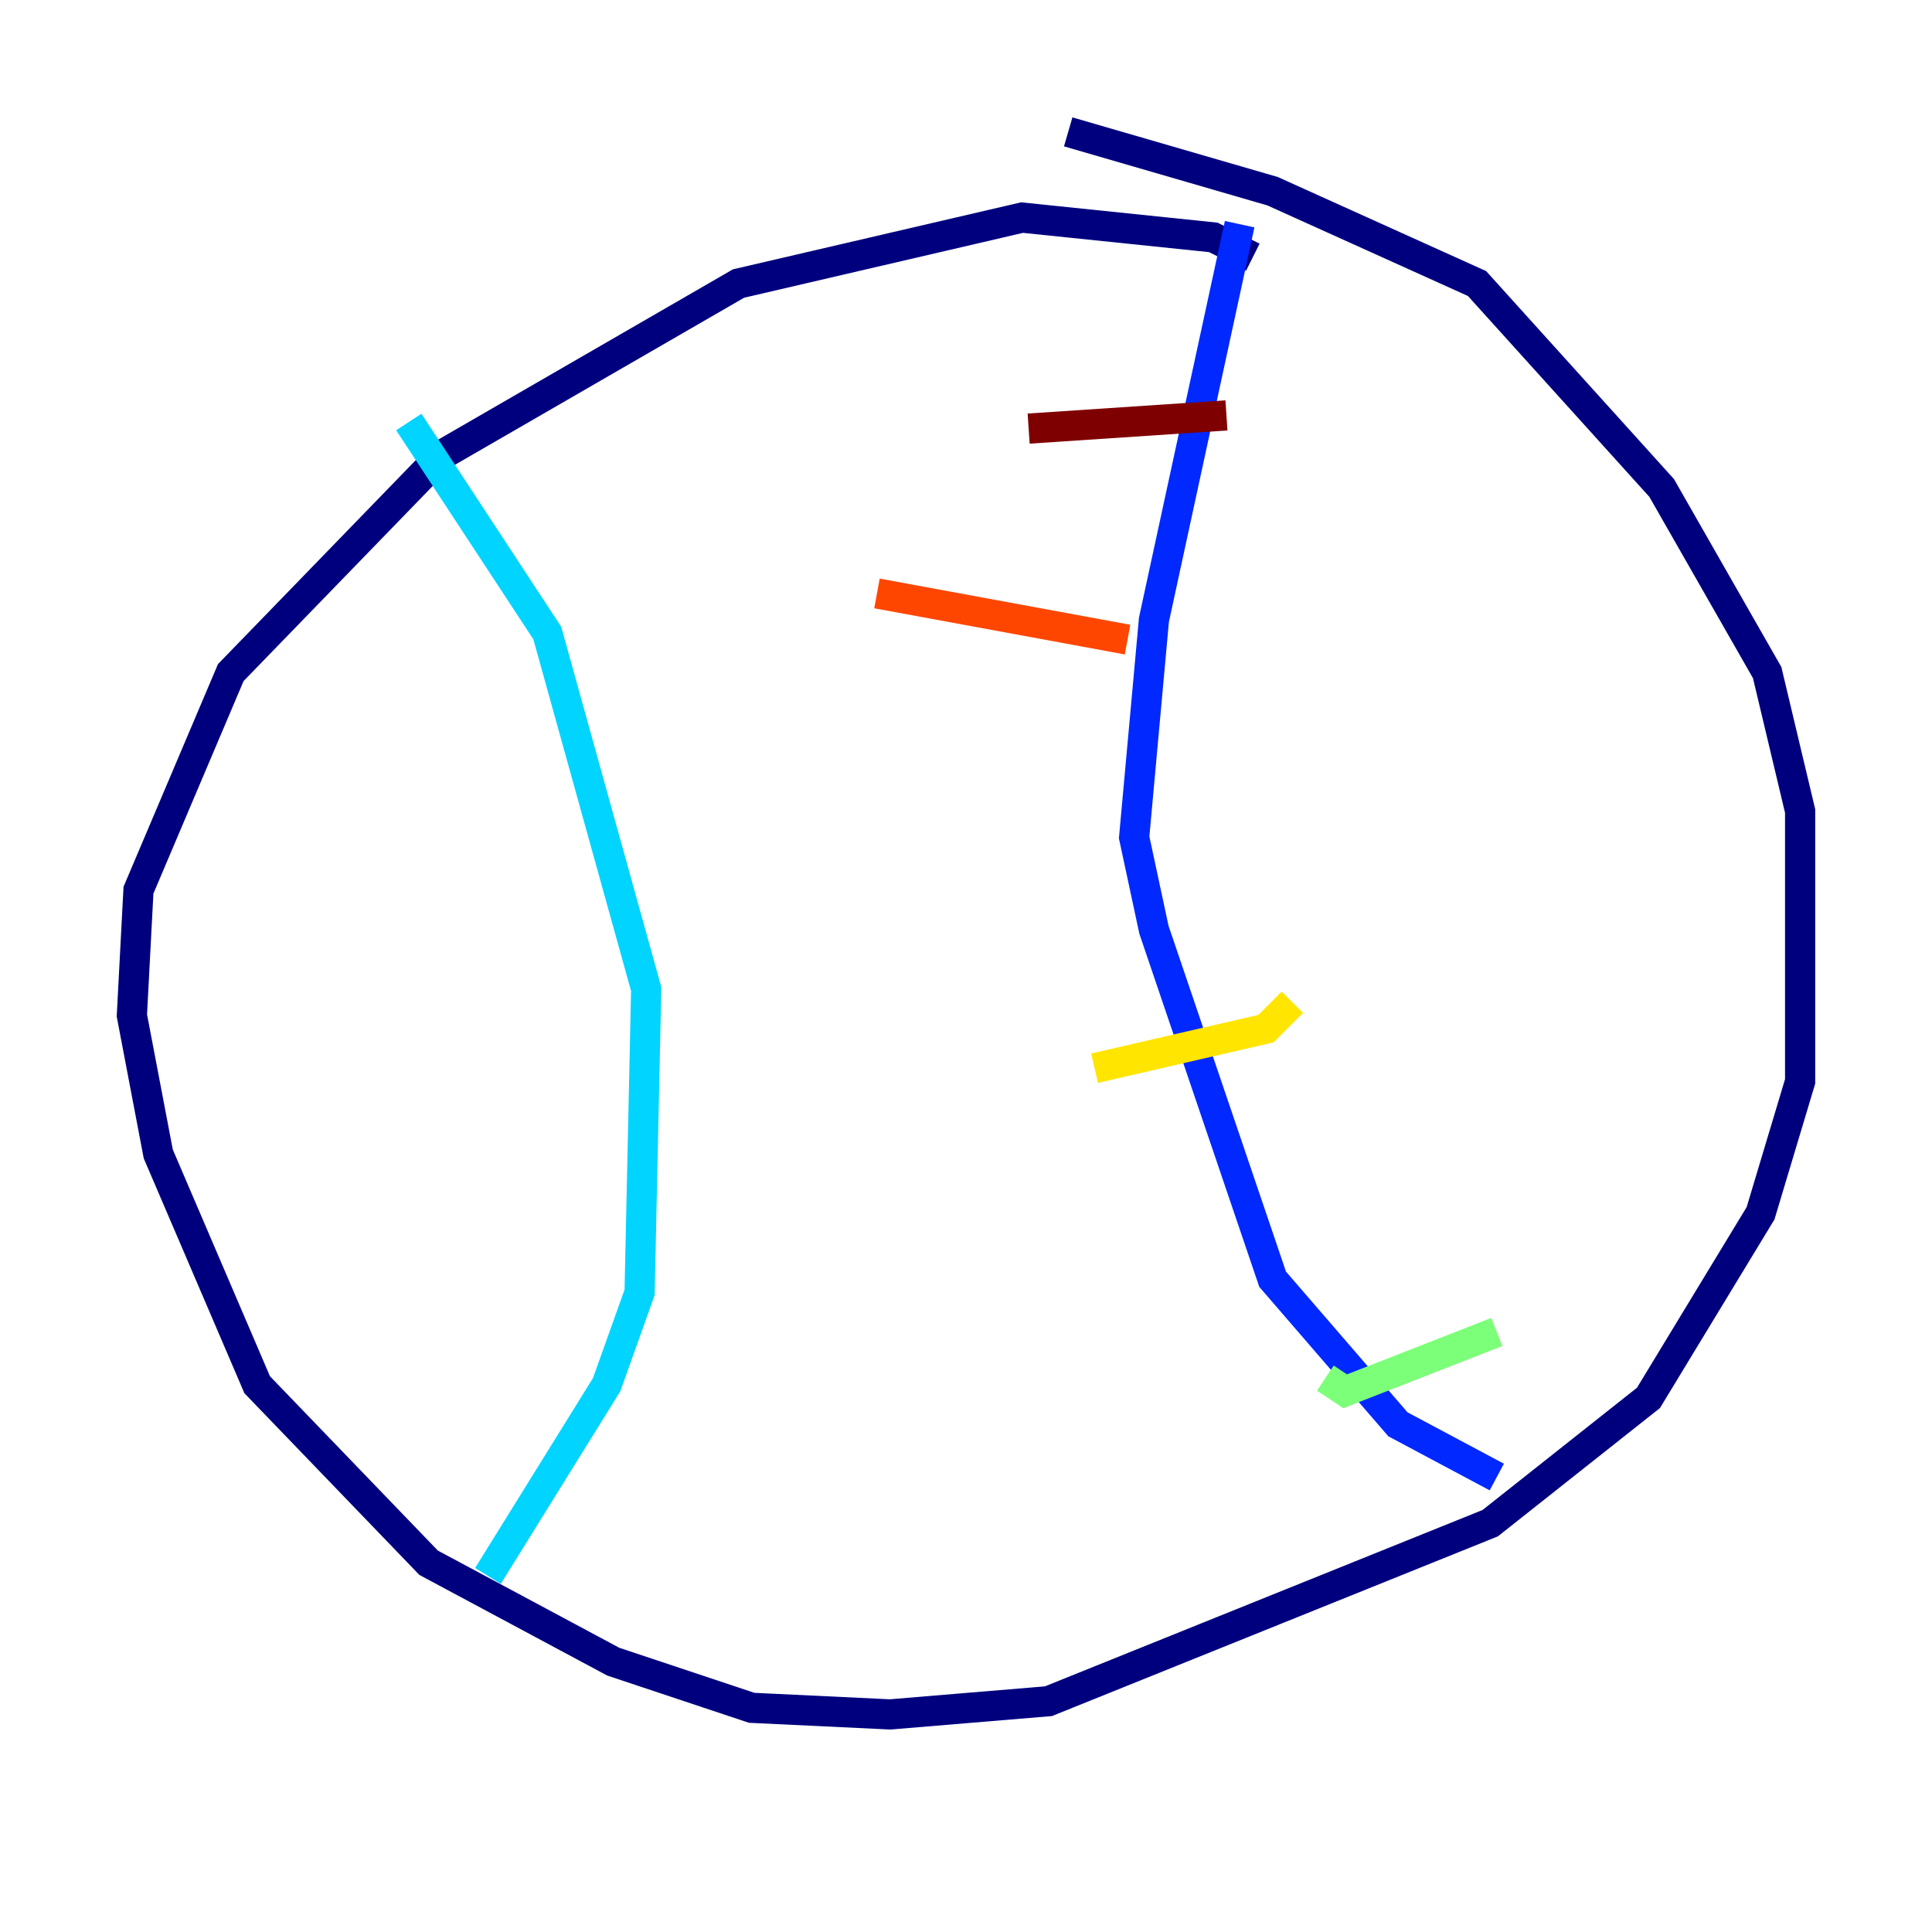 <?xml version="1.0" encoding="utf-8" ?>
<svg baseProfile="tiny" height="128" version="1.2" viewBox="0,0,128,128" width="128" xmlns="http://www.w3.org/2000/svg" xmlns:ev="http://www.w3.org/2001/xml-events" xmlns:xlink="http://www.w3.org/1999/xlink"><defs /><polyline fill="none" points="70.771,8.737 84.314,12.669 97.857,18.785 110.089,32.328 117.079,44.56 119.263,53.734 119.263,71.645 116.642,80.382 109.215,92.614 98.73,100.915 69.461,112.71 58.976,113.584 49.802,113.147 40.628,110.089 28.396,103.536 17.038,91.741 10.485,76.451 8.737,67.276 9.174,58.976 15.29,44.56 29.27,30.143 48.928,18.785 67.713,14.416 80.382,15.727 83.003,17.038" stroke="#00007f" stroke-width="2" /><polyline fill="none" points="99.167,97.857 92.614,94.362 84.314,84.751 76.451,61.597 75.14,55.481 76.451,41.065 82.13,14.853" stroke="#0028ff" stroke-width="2" /><polyline fill="none" points="27.085,27.959 36.259,41.939 42.812,65.529 42.375,85.625 40.191,91.741 32.328,104.41" stroke="#00d4ff" stroke-width="2" /><polyline fill="none" points="99.167,88.246 89.12,92.177 87.809,91.304" stroke="#7cff79" stroke-width="2" /><polyline fill="none" points="85.625,66.403 83.877,68.15 72.519,70.771" stroke="#ffe500" stroke-width="2" /><polyline fill="none" points="74.703,42.375 58.102,39.317" stroke="#ff4600" stroke-width="2" /><polyline fill="none" points="81.256,27.522 68.15,28.396" stroke="#7f0000" stroke-width="2" /></svg>